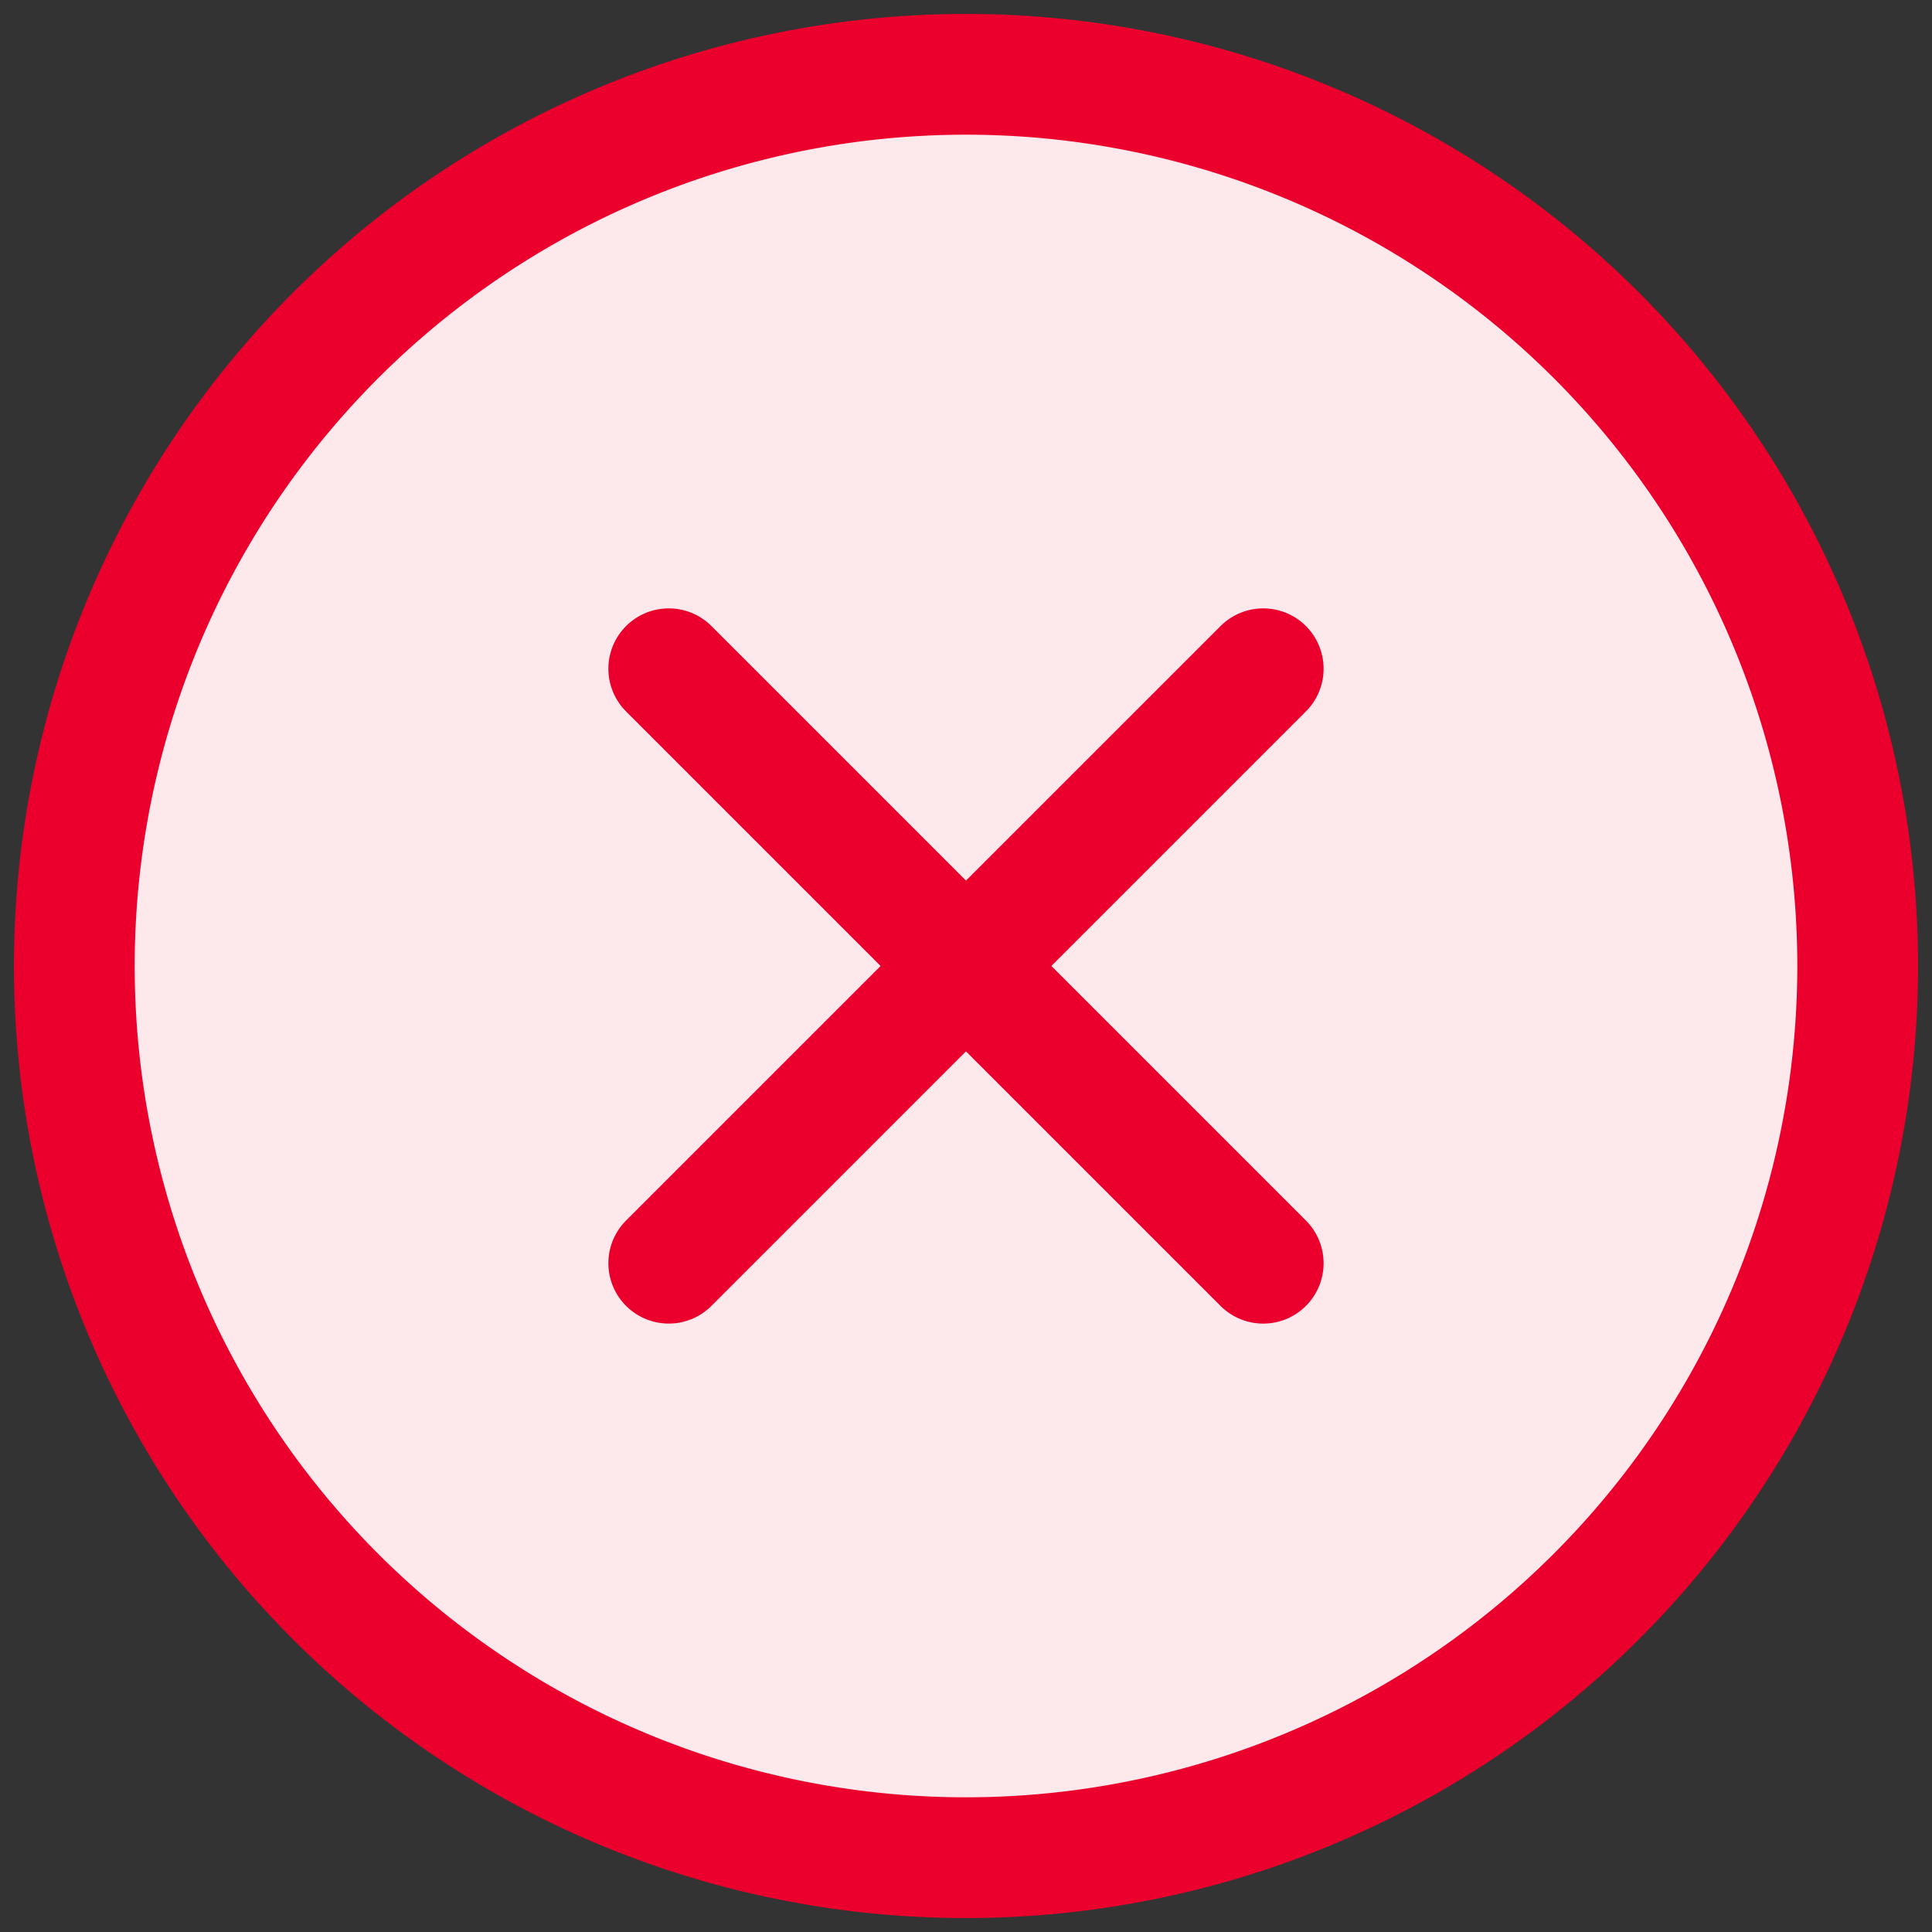 <svg xmlns="http://www.w3.org/2000/svg" xmlns:xlink="http://www.w3.org/1999/xlink" width="64" height="64" viewBox="0 0 64 64">
  <rect x="0" y="0" width="64" height="64" fill="#333333" stroke="none"/>
  <defs>
    <clipPath id="clip-path">
      <circle id="Ellipse_399" data-name="Ellipse 399" cx="32" cy="32" r="32" transform="translate(5084 4582)" fill="#fff" stroke="#707070" stroke-width="1"/>
    </clipPath>
  </defs>
  <g id="Group_2821" data-name="Group 2821" transform="translate(-5089 -4582)">
    <circle id="Ellipse_400" data-name="Ellipse 400" cx="28.5" cy="28.5" r="28.5" transform="translate(5093 4585)" fill="#fde8ec"/>
    <g id="Mask_Group_614" data-name="Mask Group 614" transform="translate(5)" clip-path="url(#clip-path)">
      <g id="close-circle-outline" transform="translate(5076.615 4574.615)">
        <path id="Path_46757" data-name="Path 46757" d="M68.923,39.385A29.538,29.538,0,1,0,39.385,68.923,29.546,29.546,0,0,0,68.923,39.385Z" fill="none" stroke="#eb002d" stroke-miterlimit="10" stroke-width="4"/>
        <path id="Path_46758" data-name="Path 46758" d="M49.231,49.231,29.538,29.538m0,19.692L49.231,29.538" fill="none" stroke="#eb002d" stroke-linecap="round" stroke-linejoin="round" stroke-width="4"/>
      </g>
    </g>
  </g>
</svg>
